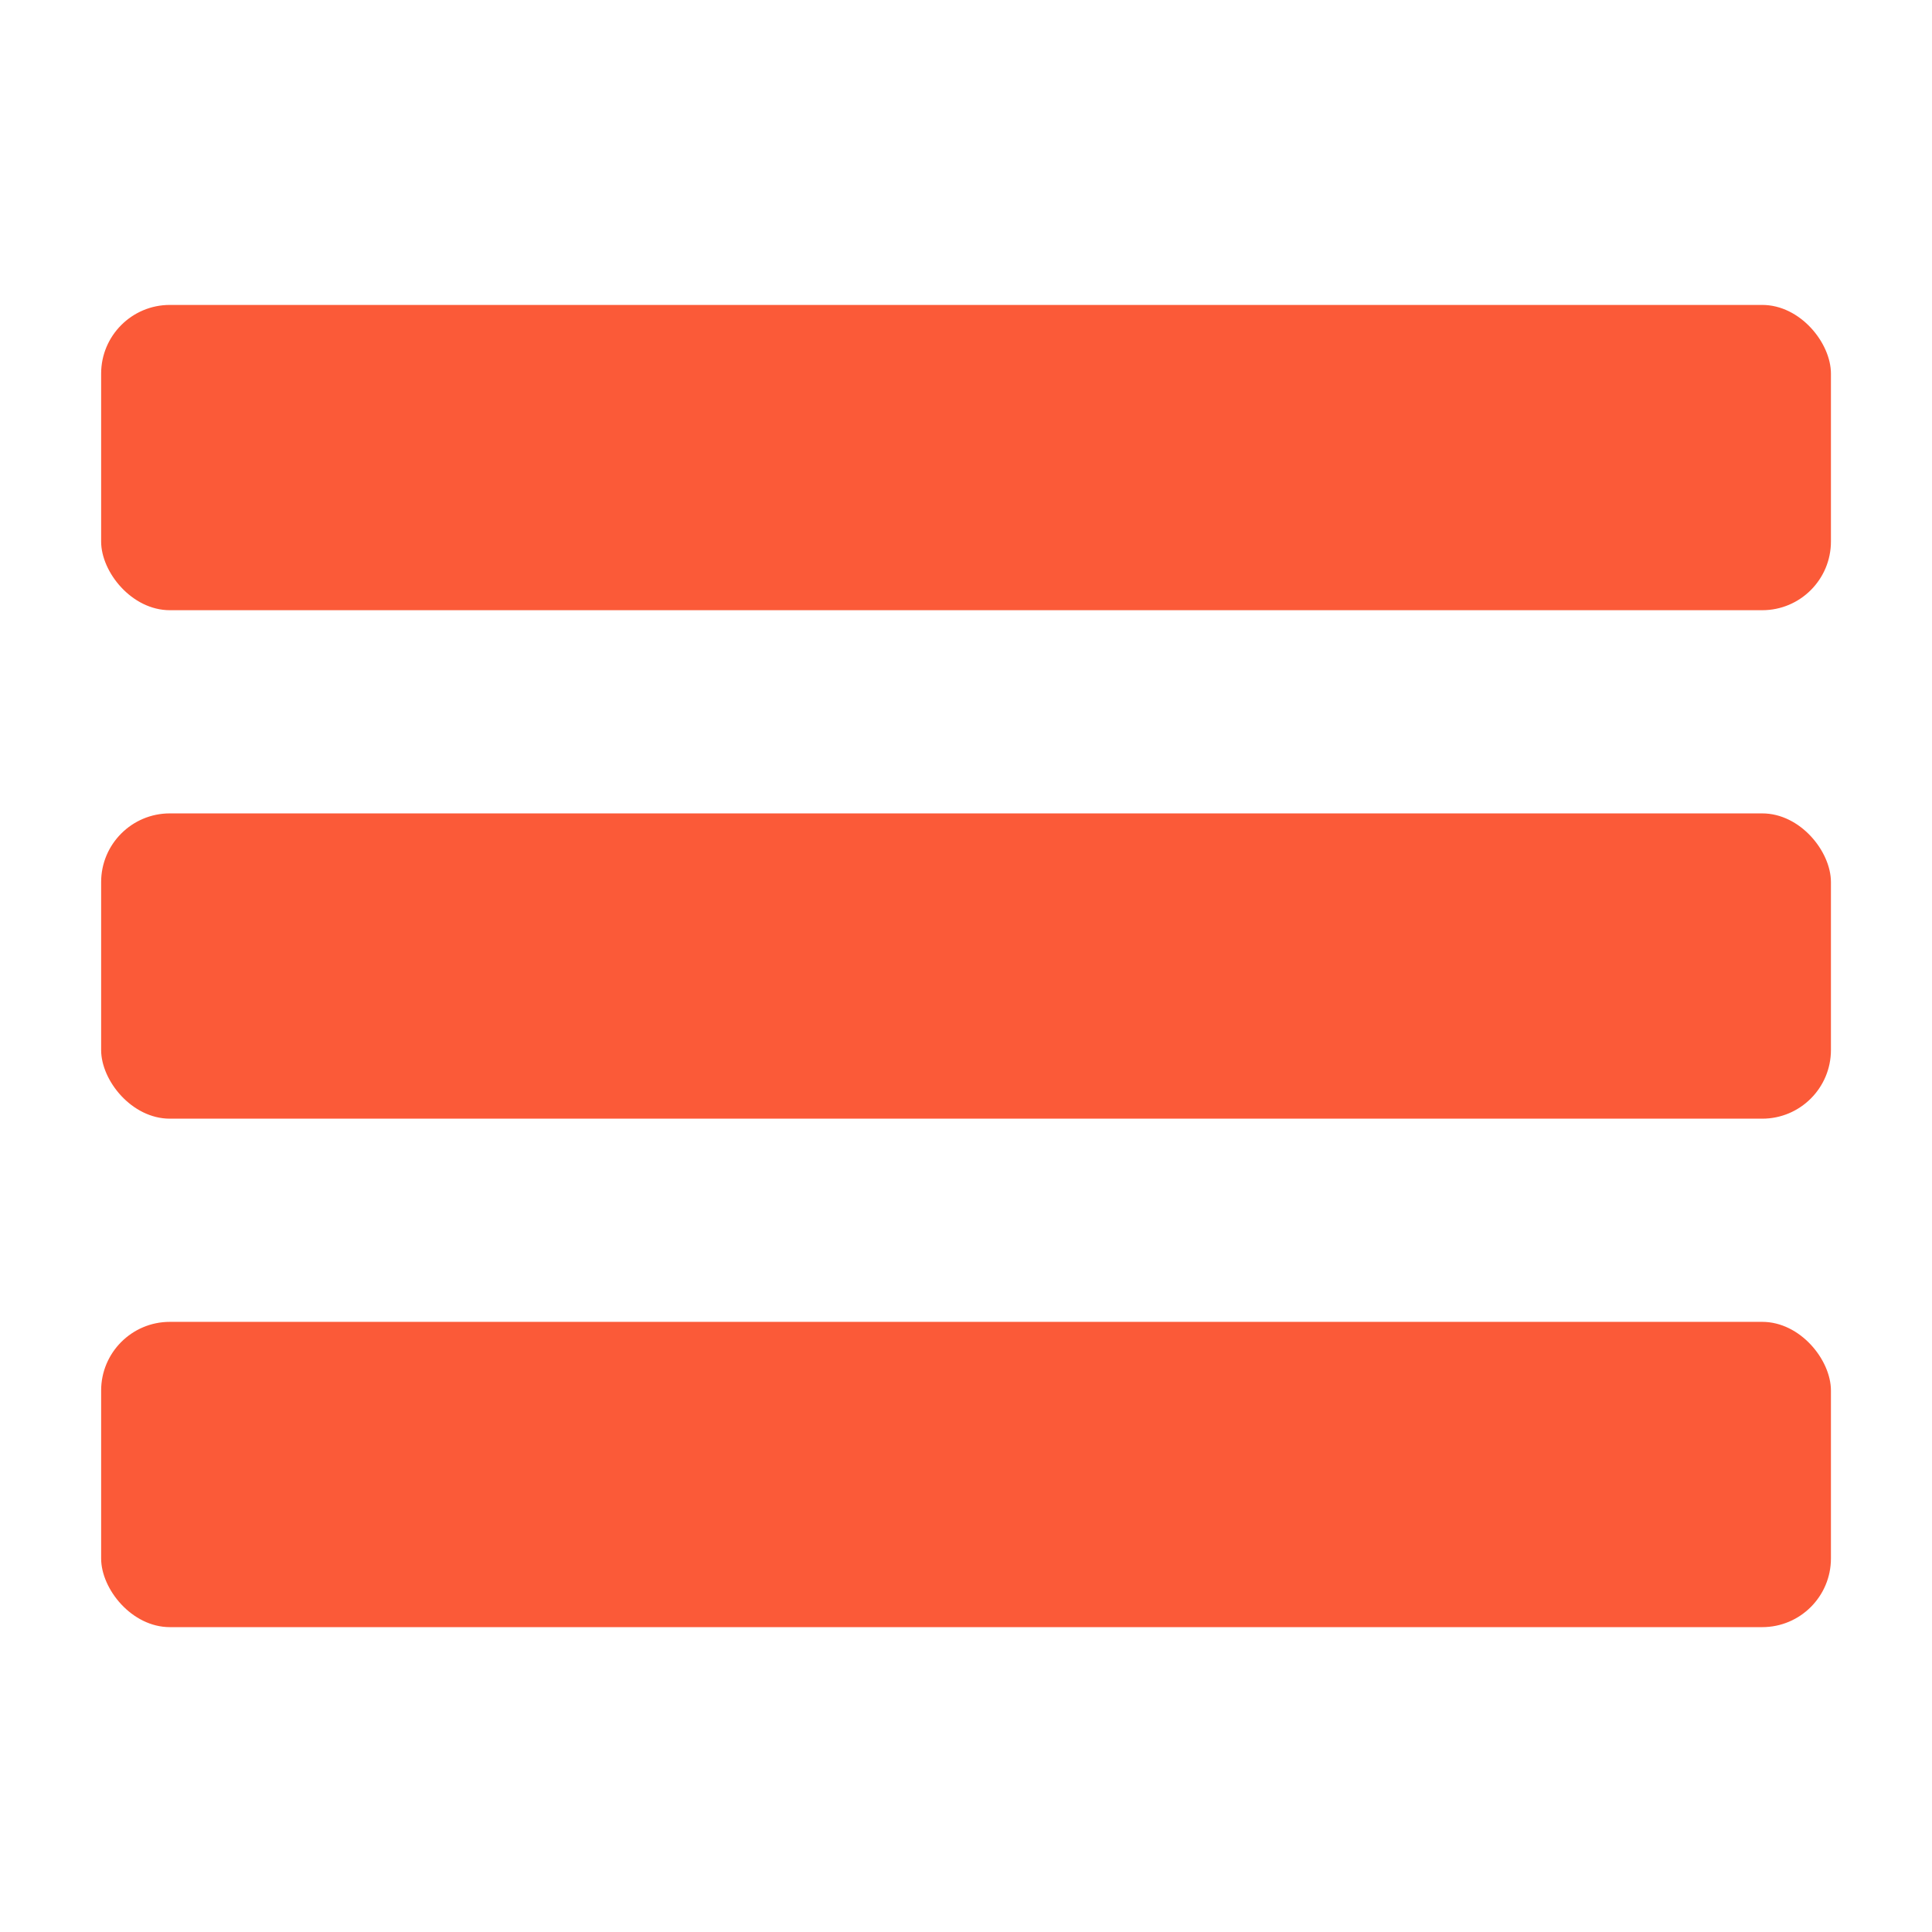 <?xml version="1.0" encoding="UTF-8" standalone="no" ?>
<!DOCTYPE svg PUBLIC "-//W3C//DTD SVG 1.1//EN" "http://www.w3.org/Graphics/SVG/1.1/DTD/svg11.dtd">
<svg xmlns="http://www.w3.org/2000/svg" xmlns:xlink="http://www.w3.org/1999/xlink" version="1.1" width="1080" height="1080" viewBox="0 0 1080 1080" xml:space="preserve">
<desc>Created with Fabric.js 5.2.4</desc>
<defs>
</defs>
<g transform="matrix(1 0 0 1 540 540)" id="30741254-d811-47e1-9e08-d279e9df5fa6"  >
<rect style="stroke: none; stroke-width: 1; stroke-dasharray: none; stroke-linecap: butt; stroke-dashoffset: 0; stroke-linejoin: miter; stroke-miterlimit: 4; fill: rgb(255,255,255); fill-rule: nonzero; opacity: 1; visibility: hidden;" vector-effect="non-scaling-stroke"  x="-540" y="-540" rx="0" ry="0" width="1080" height="1080" />
</g>
<g transform="matrix(1 0 0 1 540 540)" id="c1dafe3b-fd28-4eb3-bd83-963ec387e174"  >
</g>
<g transform="matrix(38.41 0 0 38.41 540 540)"  >
<g style="" vector-effect="non-scaling-stroke"   >
		<g transform="matrix(1 0 0 1 0 -7.4)"  >
<rect style="stroke: none; stroke-width: 1; stroke-dasharray: none; stroke-linecap: butt; stroke-dashoffset: 0; stroke-linejoin: miter; stroke-miterlimit: 4; fill: rgb(251,90,56); fill-rule: nonzero; opacity: 1;" vector-effect="non-scaling-stroke"  x="-12.587" y="-2.221" rx="1" ry="1" width="25.175" height="4.443" />
</g>
		<g transform="matrix(1 0 0 1 0 0)"  >
<rect style="stroke: none; stroke-width: 1; stroke-dasharray: none; stroke-linecap: butt; stroke-dashoffset: 0; stroke-linejoin: miter; stroke-miterlimit: 4; fill: rgb(251,90,56); fill-rule: nonzero; opacity: 1;" vector-effect="non-scaling-stroke"  x="-12.587" y="-2.221" rx="1" ry="1" width="25.175" height="4.443" />
</g>
		<g transform="matrix(1 0 0 1 0 7.4)"  >
<rect style="stroke: none; stroke-width: 1; stroke-dasharray: none; stroke-linecap: butt; stroke-dashoffset: 0; stroke-linejoin: miter; stroke-miterlimit: 4; fill: rgb(251,90,56); fill-rule: nonzero; opacity: 1;" vector-effect="non-scaling-stroke"  x="-12.587" y="-2.221" rx="1" ry="1" width="25.175" height="4.443" />
</g>
</g>
</g>
</svg>